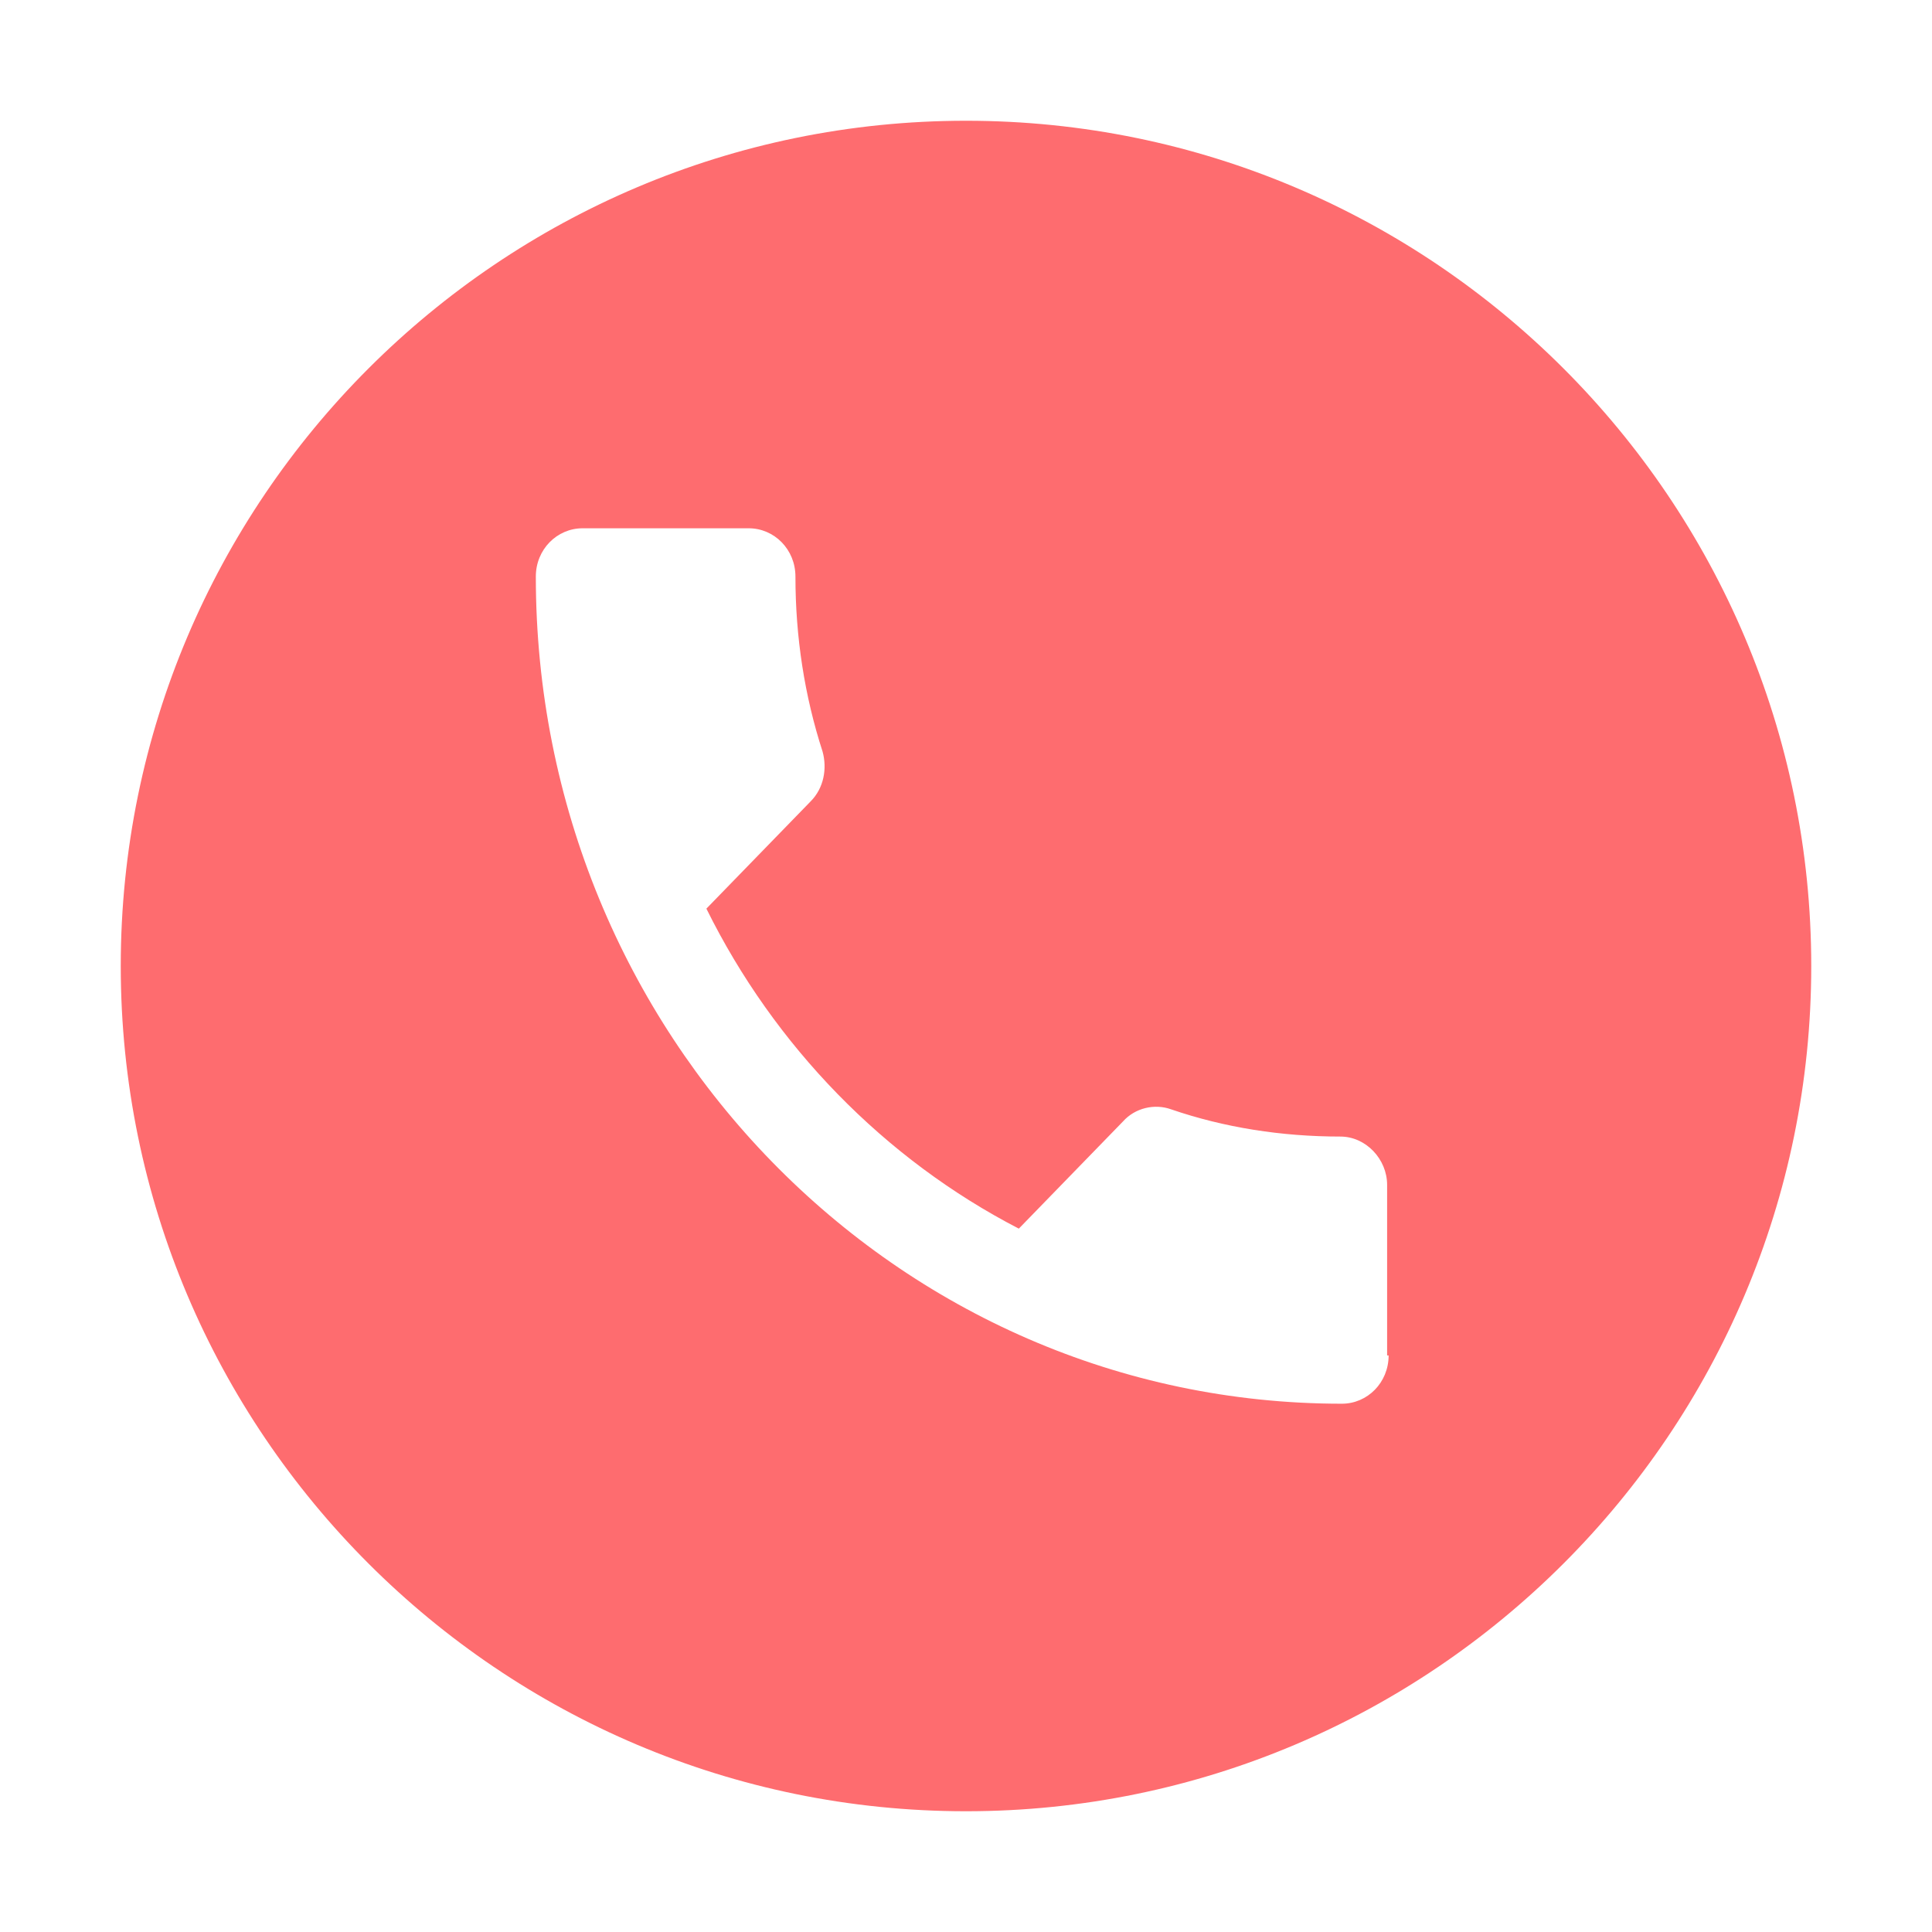 <?xml version="1.0" standalone="no"?><!DOCTYPE svg PUBLIC "-//W3C//DTD SVG 1.1//EN" "http://www.w3.org/Graphics/SVG/1.1/DTD/svg11.dtd"><svg t="1686209565903" class="icon" viewBox="0 0 1024 1024" version="1.1" xmlns="http://www.w3.org/2000/svg" p-id="3031" xmlns:xlink="http://www.w3.org/1999/xlink" width="48" height="48"><path d="M512 64C264.8 64 64 264.8 64 512s200.8 448 448 448 448-200.8 448-448S759.2 64 512 64z m224 654.4c0 14.4-11.2 25.6-24.8 25.6-236 0-427.2-196-427.2-438.4 0-14.4 11.2-25.6 24.8-25.6h88c13.6 0 24.8 11.2 24.8 25.6 0 32 4.8 63.2 14.4 92.8 2.4 8.8 0.8 19.2-6.4 26.4l-55.2 56.8c36 72.8 94.4 132.8 165.6 169.6l55.2-56.8c6.4-7.2 16.8-9.6 25.6-6.4 28 9.6 58.4 14.4 89.6 14.4 13.6 0 24.8 12 24.8 25.6v90.4z" p-id="3032" fill="#fe6c6f"></path></svg>
